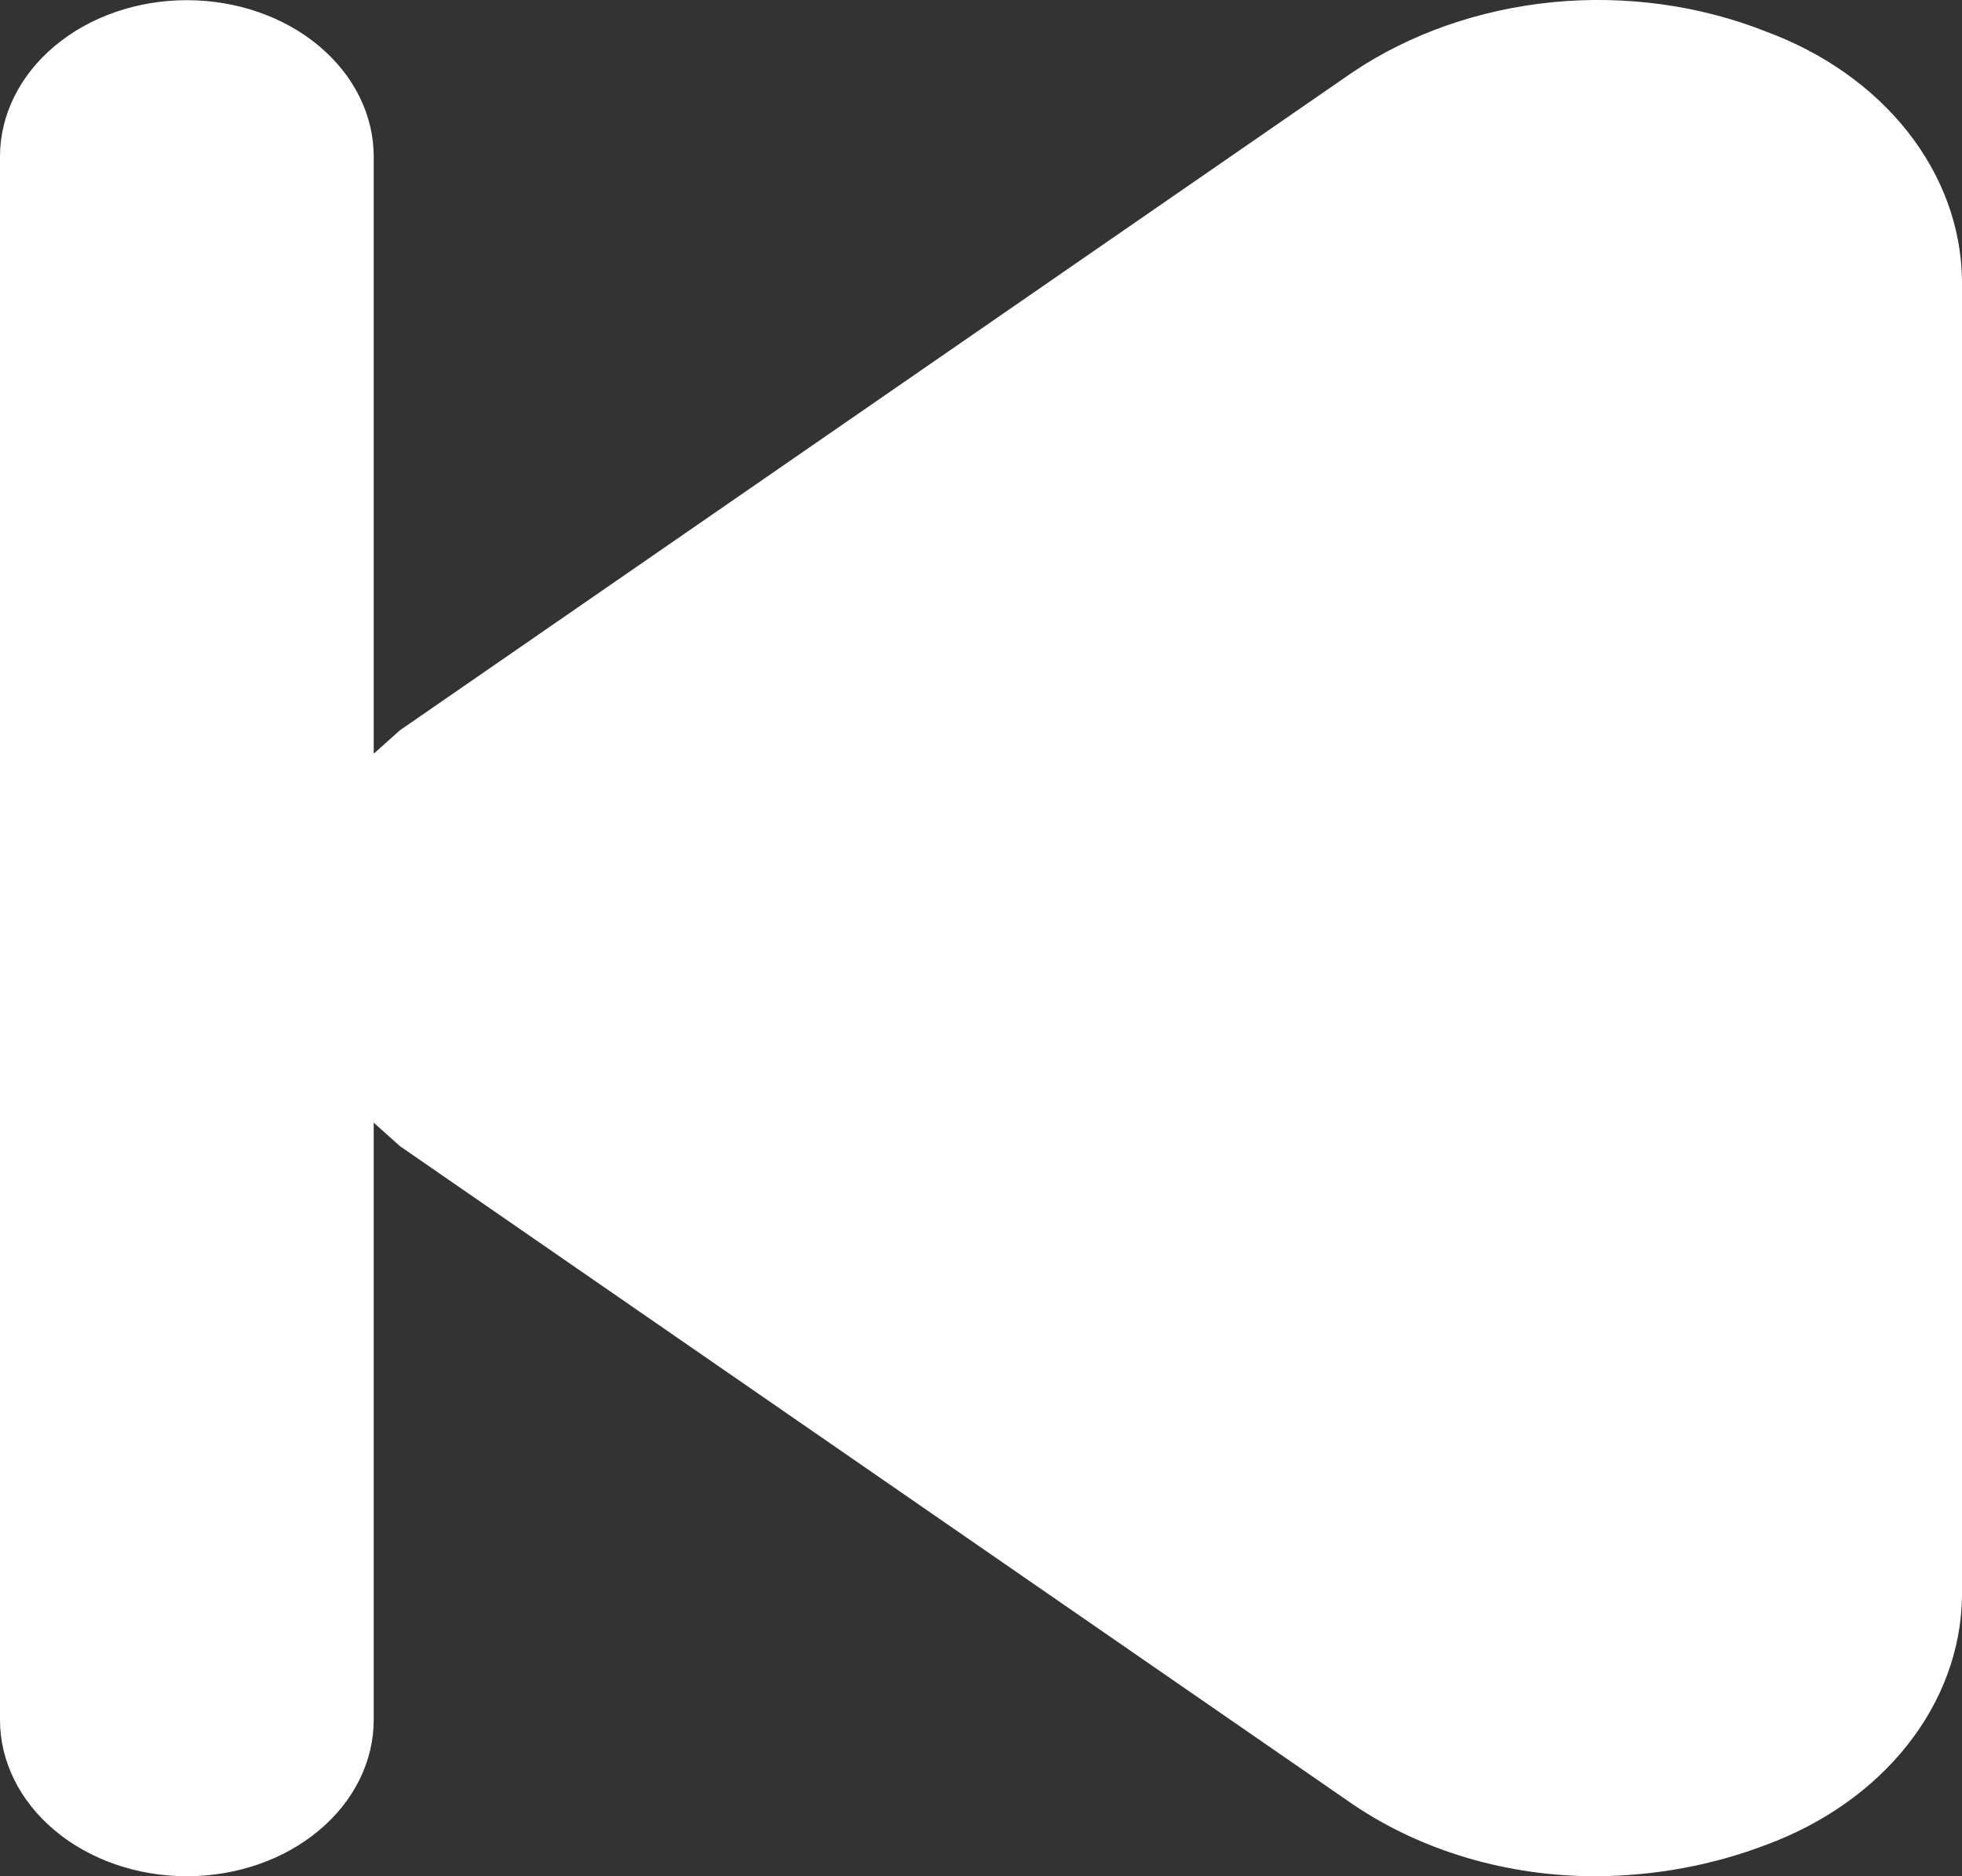 <svg width="23" height="22" viewBox="0 0 23 22" fill="none" xmlns="http://www.w3.org/2000/svg">
<rect x="0" y="0" width="23" height="22" fill="#333333" stroke="none"/>
<path d="M20.7 0.369C19.921 0.061 19.054 -0.058 18.198 0.026C17.342 0.111 16.532 0.394 15.859 0.845L4.688 8.563L4.381 8.838V1.835C4.381 1.349 4.15 0.883 3.739 0.539C3.329 0.195 2.771 0.002 2.19 0.002C1.61 0.002 1.052 0.195 0.642 0.539C0.231 0.883 0 1.349 0 1.835V20.167C0 20.653 0.231 21.119 0.642 21.463C1.052 21.807 1.61 22 2.19 22C2.771 22 3.329 21.807 3.739 21.463C4.15 21.119 4.381 20.653 4.381 20.167V13.164L4.688 13.439L15.859 21.157C16.664 21.703 17.67 22.001 18.707 22C19.395 21.997 20.074 21.872 20.7 21.633C21.377 21.384 21.954 20.976 22.362 20.459C22.77 19.942 22.991 19.338 23 18.719V3.283C22.991 2.664 22.77 2.06 22.362 1.543C21.954 1.026 21.377 0.619 20.7 0.369Z" fill="white"/>
</svg>
